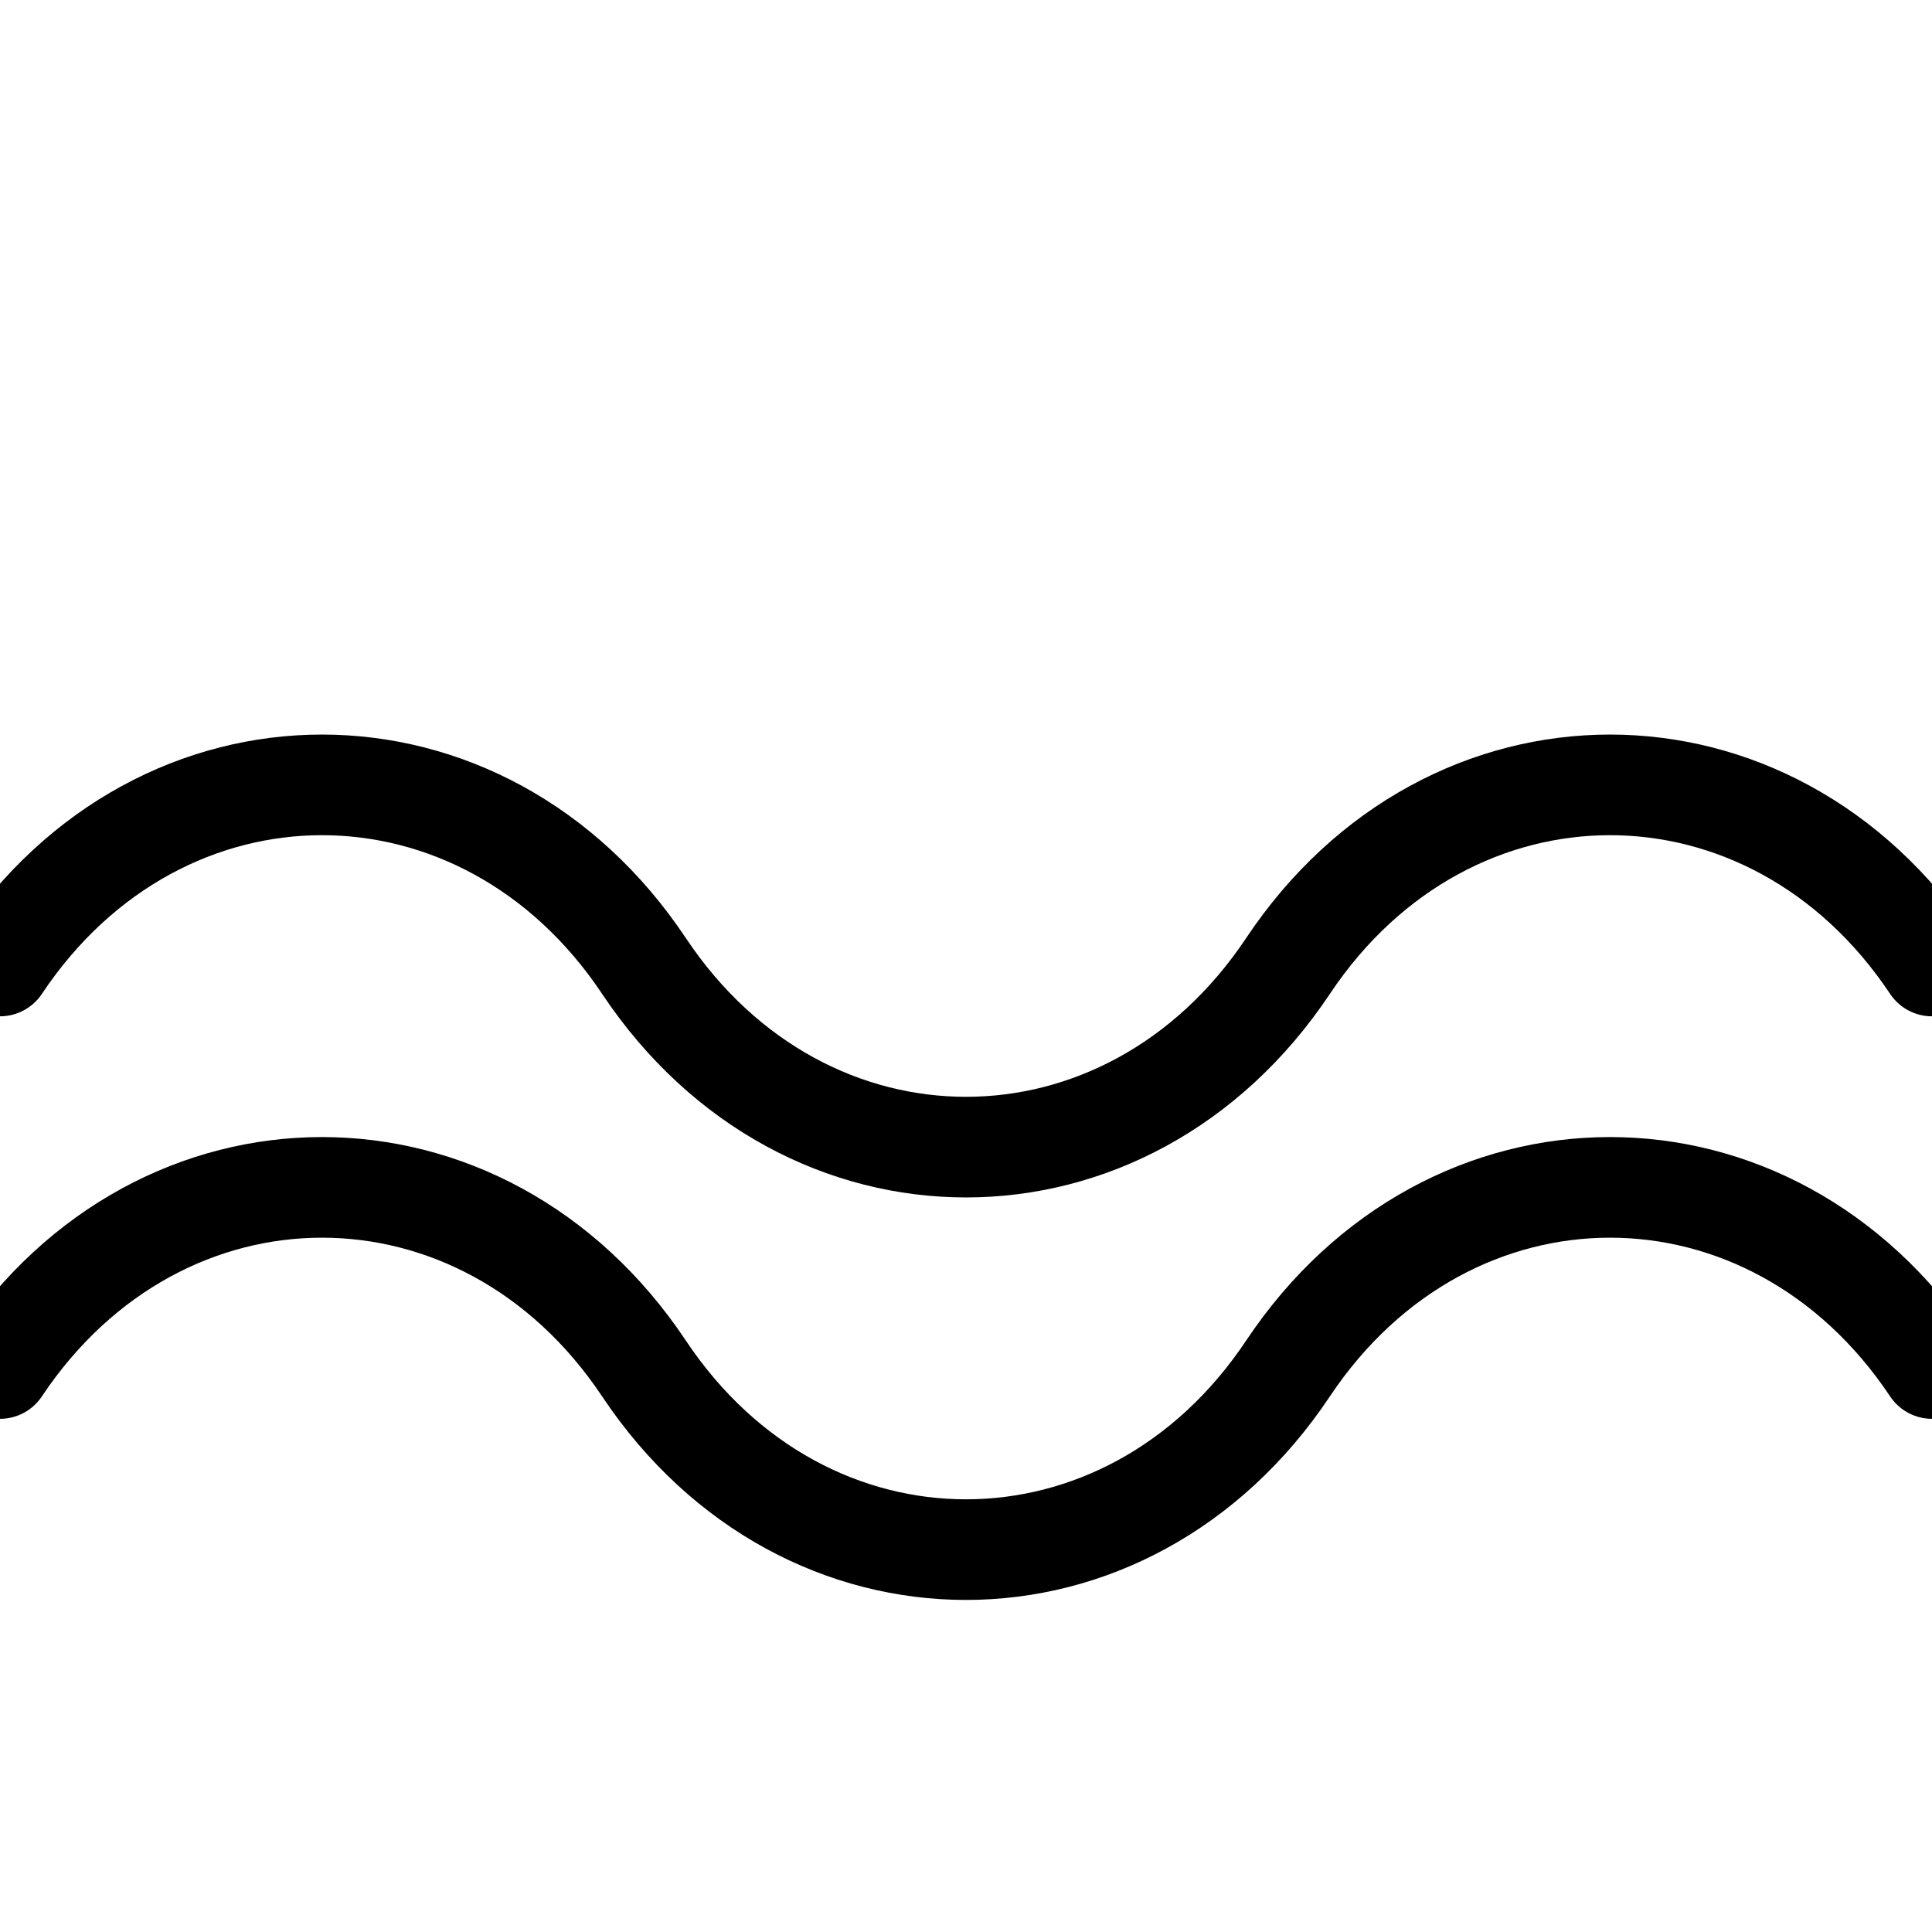 <!-- /public/assets/patterns/han-wave.svg -->
<svg xmlns="http://www.w3.org/2000/svg" viewBox="0 0 96 96">
  <g fill="none" stroke="black" stroke-width="5" stroke-linecap="round">
    <path d="M8 56c8-12 24-12 32 0s24 12 32 0 24-12 32 0" transform="translate(-8,-8)"></path>
    <path d="M8 76c8-12 24-12 32 0s24 12 32 0 24-12 32 0" transform="translate(-8,-8)"></path>
  </g>
</svg>

